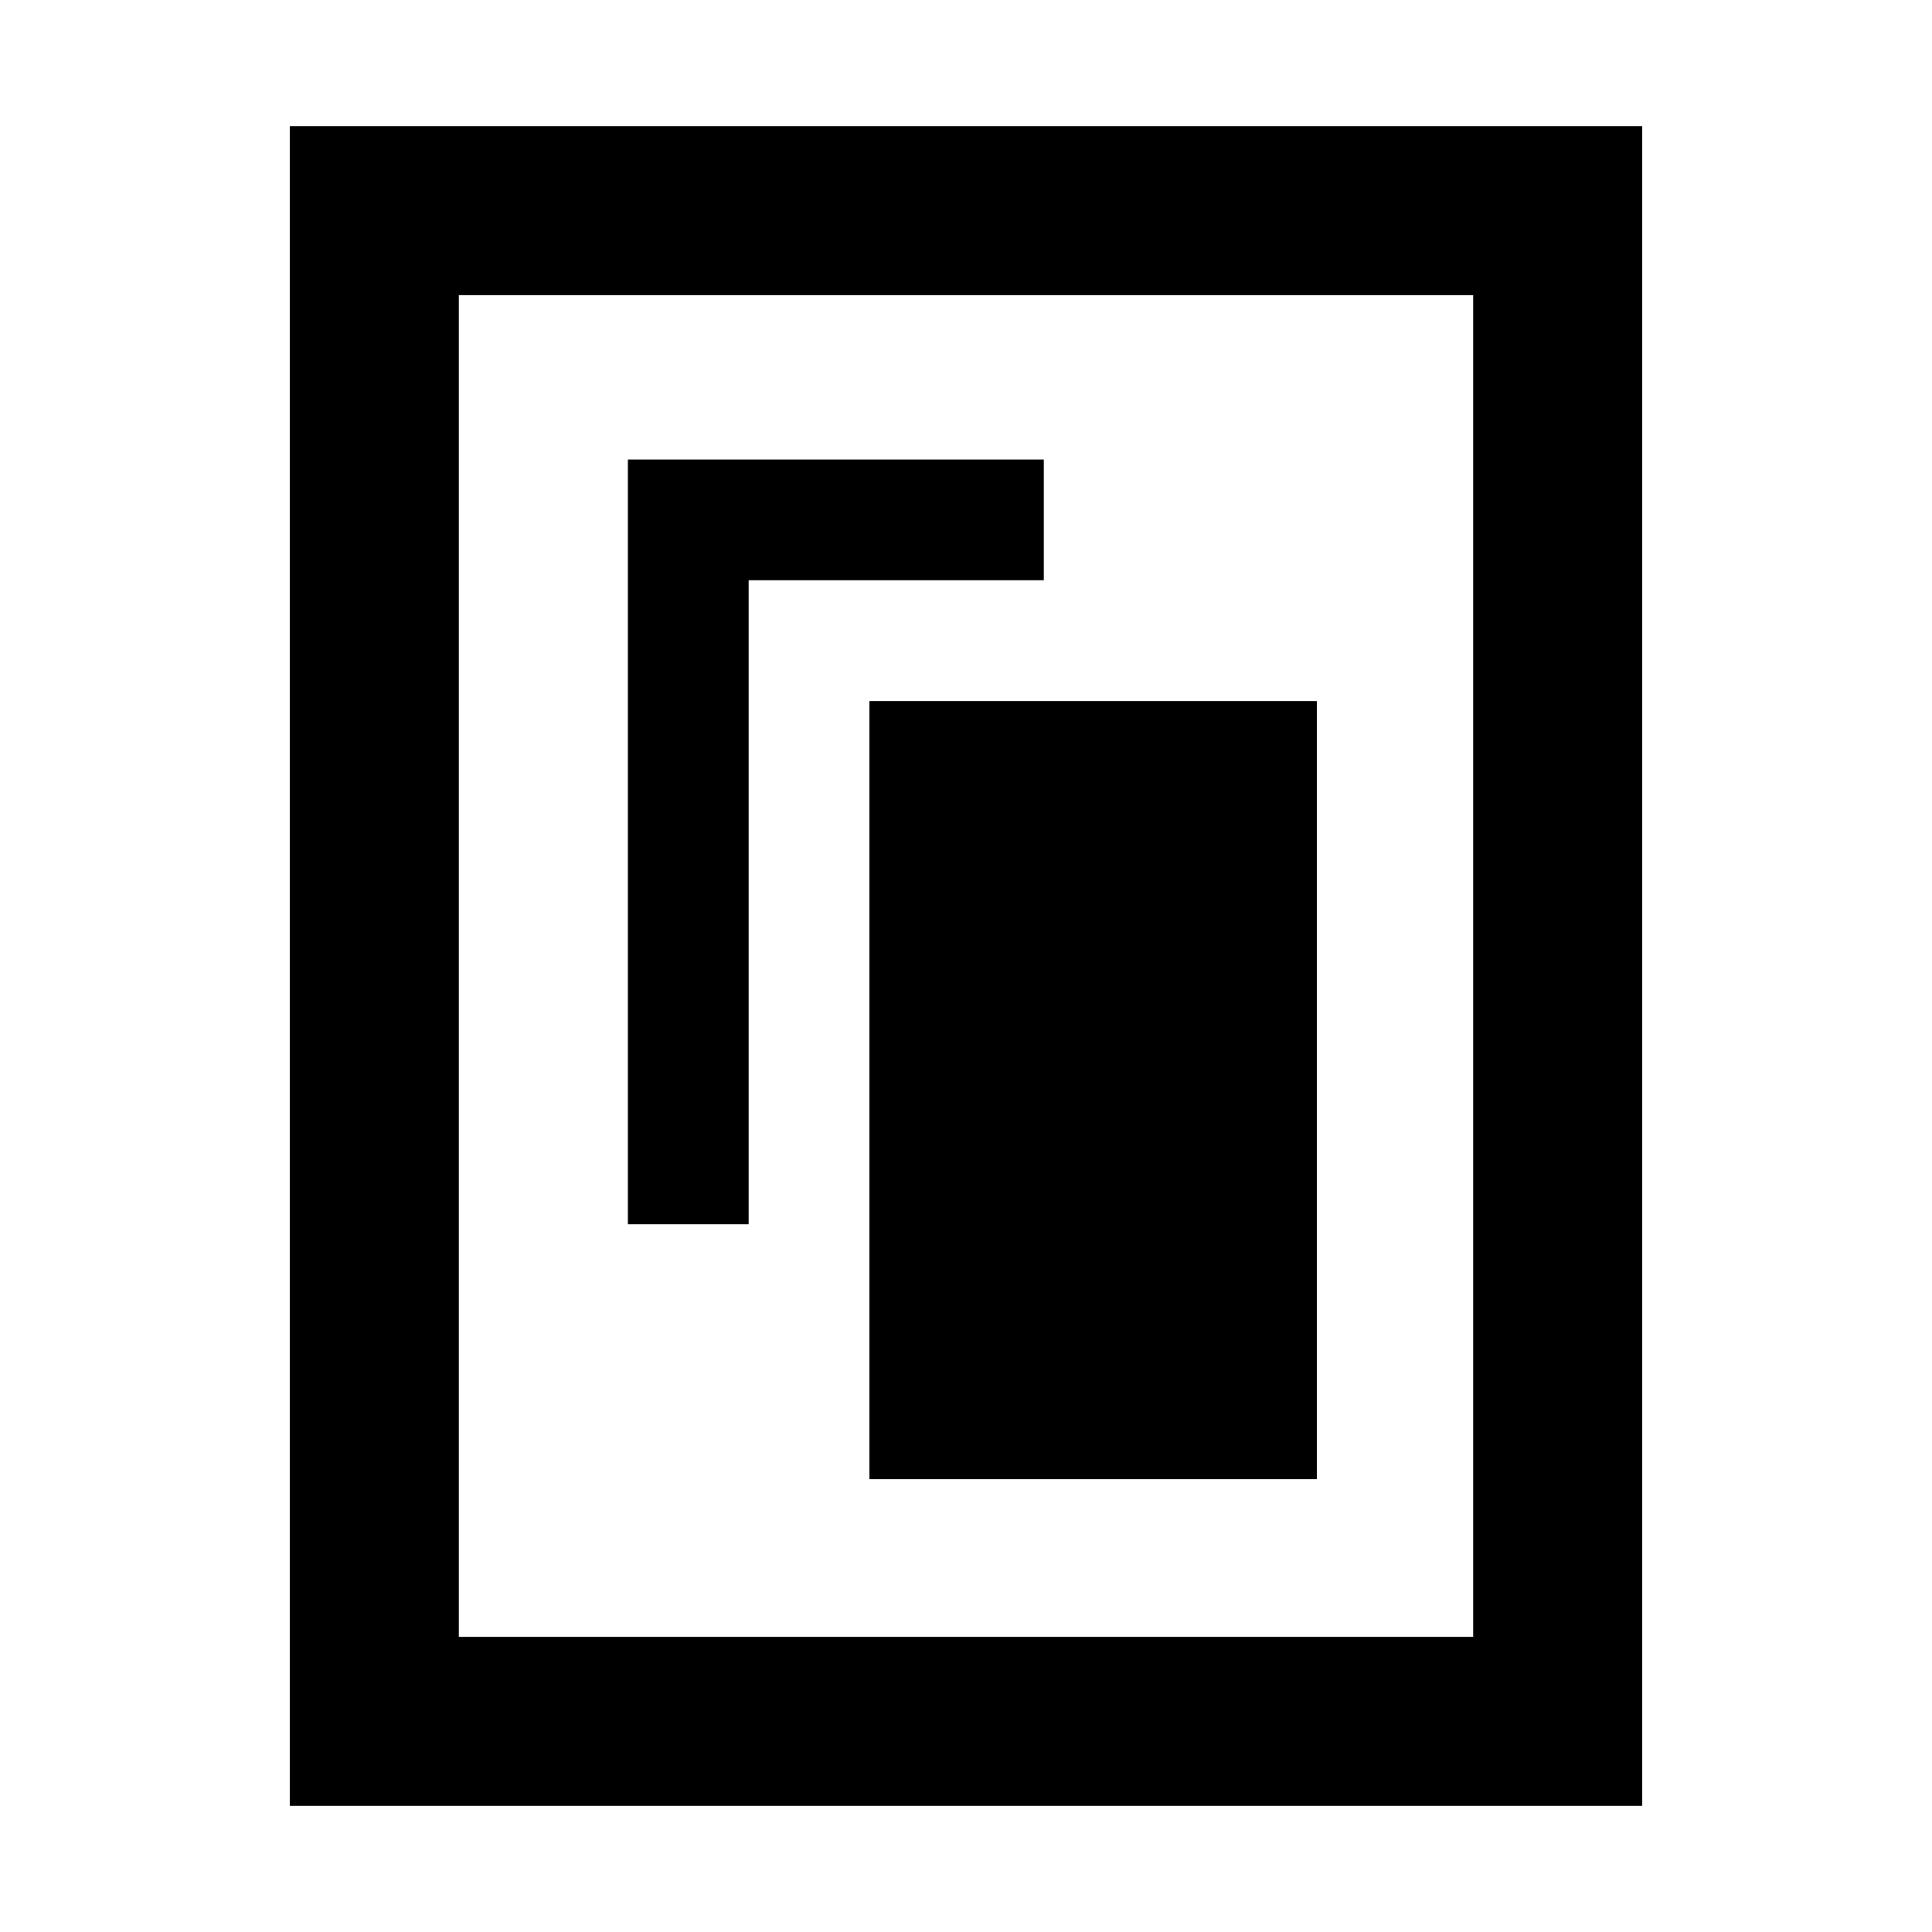 <svg xmlns="http://www.w3.org/2000/svg" height="40" viewBox="0 -960 960 960" width="40"><path d="M432-225h222.33v-386.67H432V-225ZM312-351.67h60v-320h146.67v-60H312v380Zm504 289H144v-834.66h672v834.66Zm-84-84v-666.66H228v666.66h504Zm0-666.66H228h504Z"/></svg>